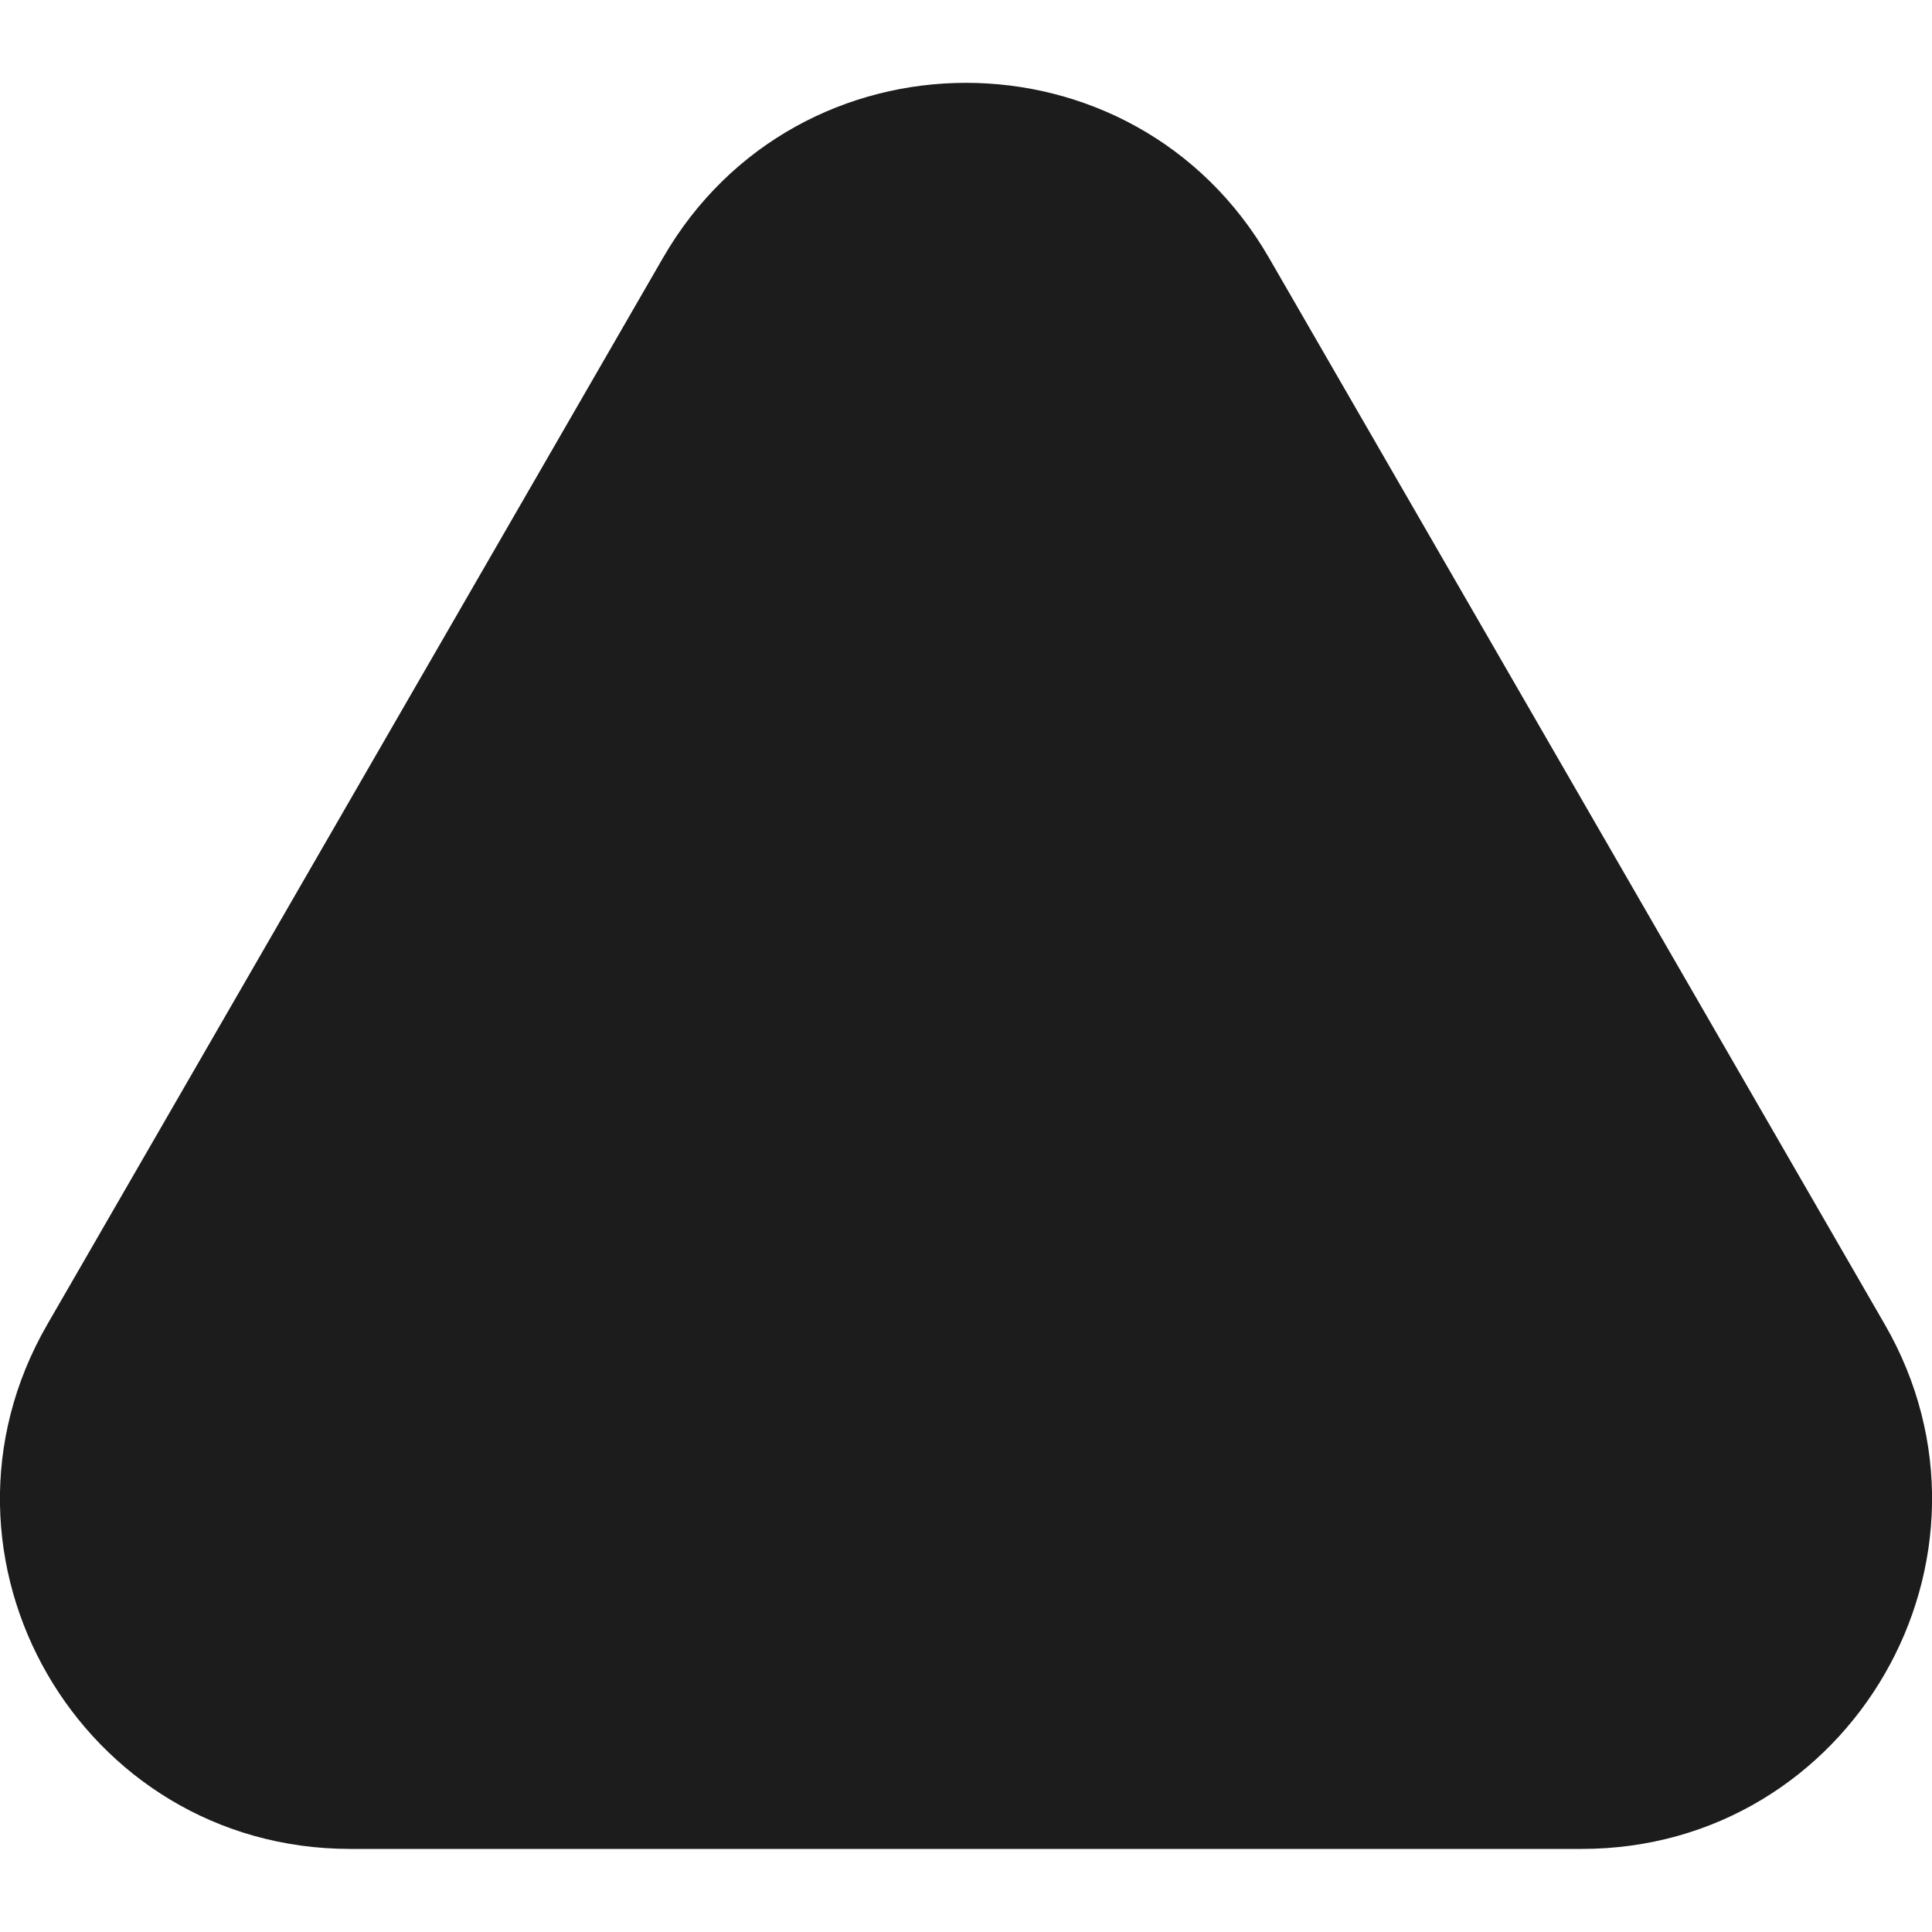 <?xml version="1.0" encoding="utf-8"?>
<!-- Generator: Adobe Illustrator 27.7.0, SVG Export Plug-In . SVG Version: 6.00 Build 0)  -->
<svg version="1.1" id="Capa_1" xmlns="http://www.w3.org/2000/svg" xmlns:xlink="http://www.w3.org/1999/xlink" x="0px" y="0px"
	 viewBox="0 0 100 100" style="enable-background:new 0 0 100 100;" xml:space="preserve">
<style type="text/css">
	.st0{fill:#515151;}
	.st1{fill:#1C1C1C;}
</style>
<path class="st1" d="M18.13,95.7h63.74c13.94,0,22.65-15.09,15.68-27.16l-31.87-55.2c-6.97-12.07-24.39-12.07-31.36,0L2.45,68.55
	C-4.52,80.62,4.19,95.7,18.13,95.7z"/>
</svg>
